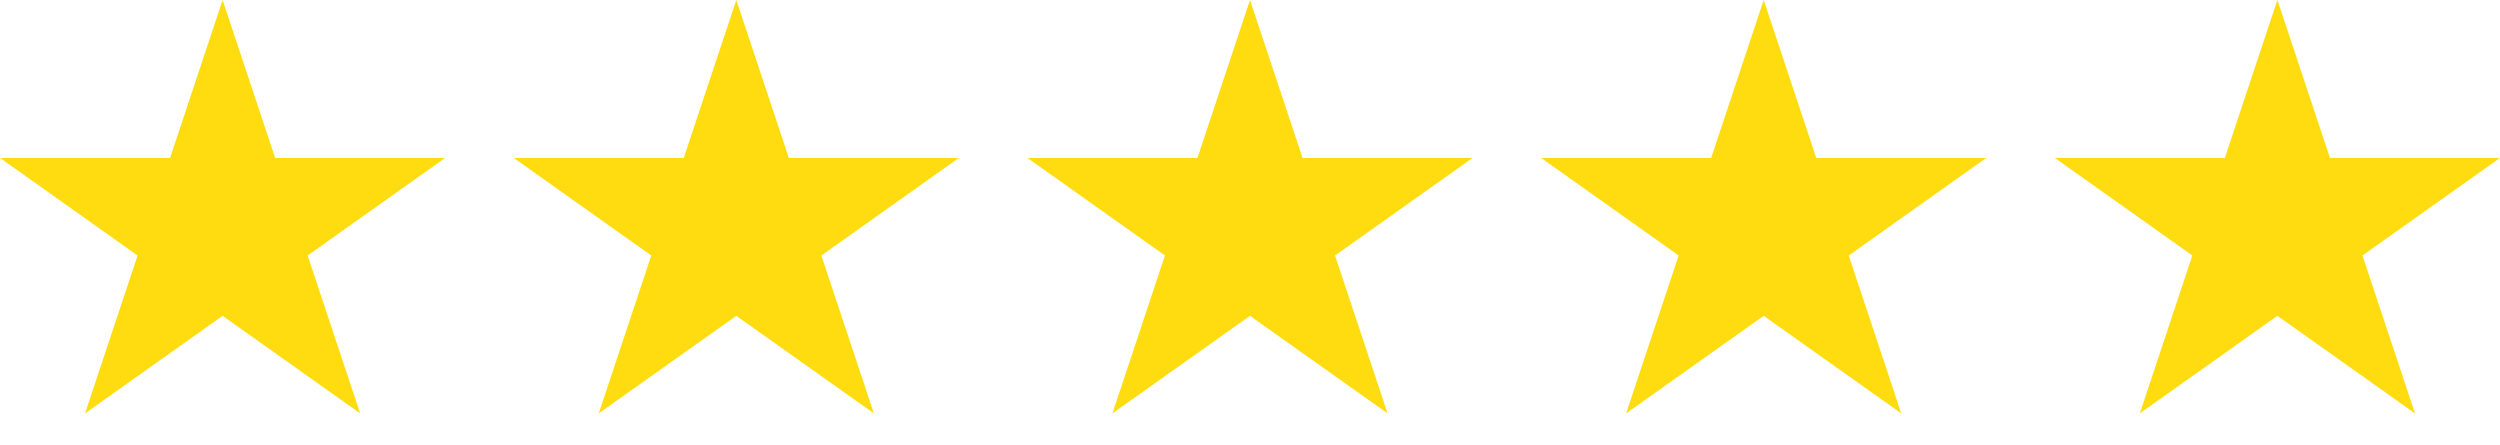 <svg width="73" height="13" viewBox="0 0 73 13" fill="none" xmlns="http://www.w3.org/2000/svg">
<path d="M6.5 0L8.034 4.611H13L8.983 7.461L10.517 12.071L6.5 9.222L2.483 12.071L4.017 7.461L0 4.611H4.966L6.5 0Z" fill="#FFDC0F"/>
<path d="M21.5 0L23.034 4.611H28L23.983 7.461L25.517 12.071L21.5 9.222L17.483 12.071L19.017 7.461L15 4.611H19.966L21.5 0Z" fill="#FFDC0F"/>
<path d="M36.5 0L38.034 4.611H43L38.983 7.461L40.517 12.071L36.5 9.222L32.483 12.071L34.017 7.461L30 4.611H34.966L36.5 0Z" fill="#FFDC0F"/>
<path d="M51.5 0L53.034 4.611H58L53.983 7.461L55.517 12.071L51.5 9.222L47.483 12.071L49.017 7.461L45 4.611H49.966L51.5 0Z" fill="#FFDC0F"/>
<path d="M66.5 0L68.034 4.611H73L68.983 7.461L70.517 12.071L66.5 9.222L62.483 12.071L64.017 7.461L60 4.611H64.966L66.5 0Z" fill="#FFDC0F"/>
</svg>
